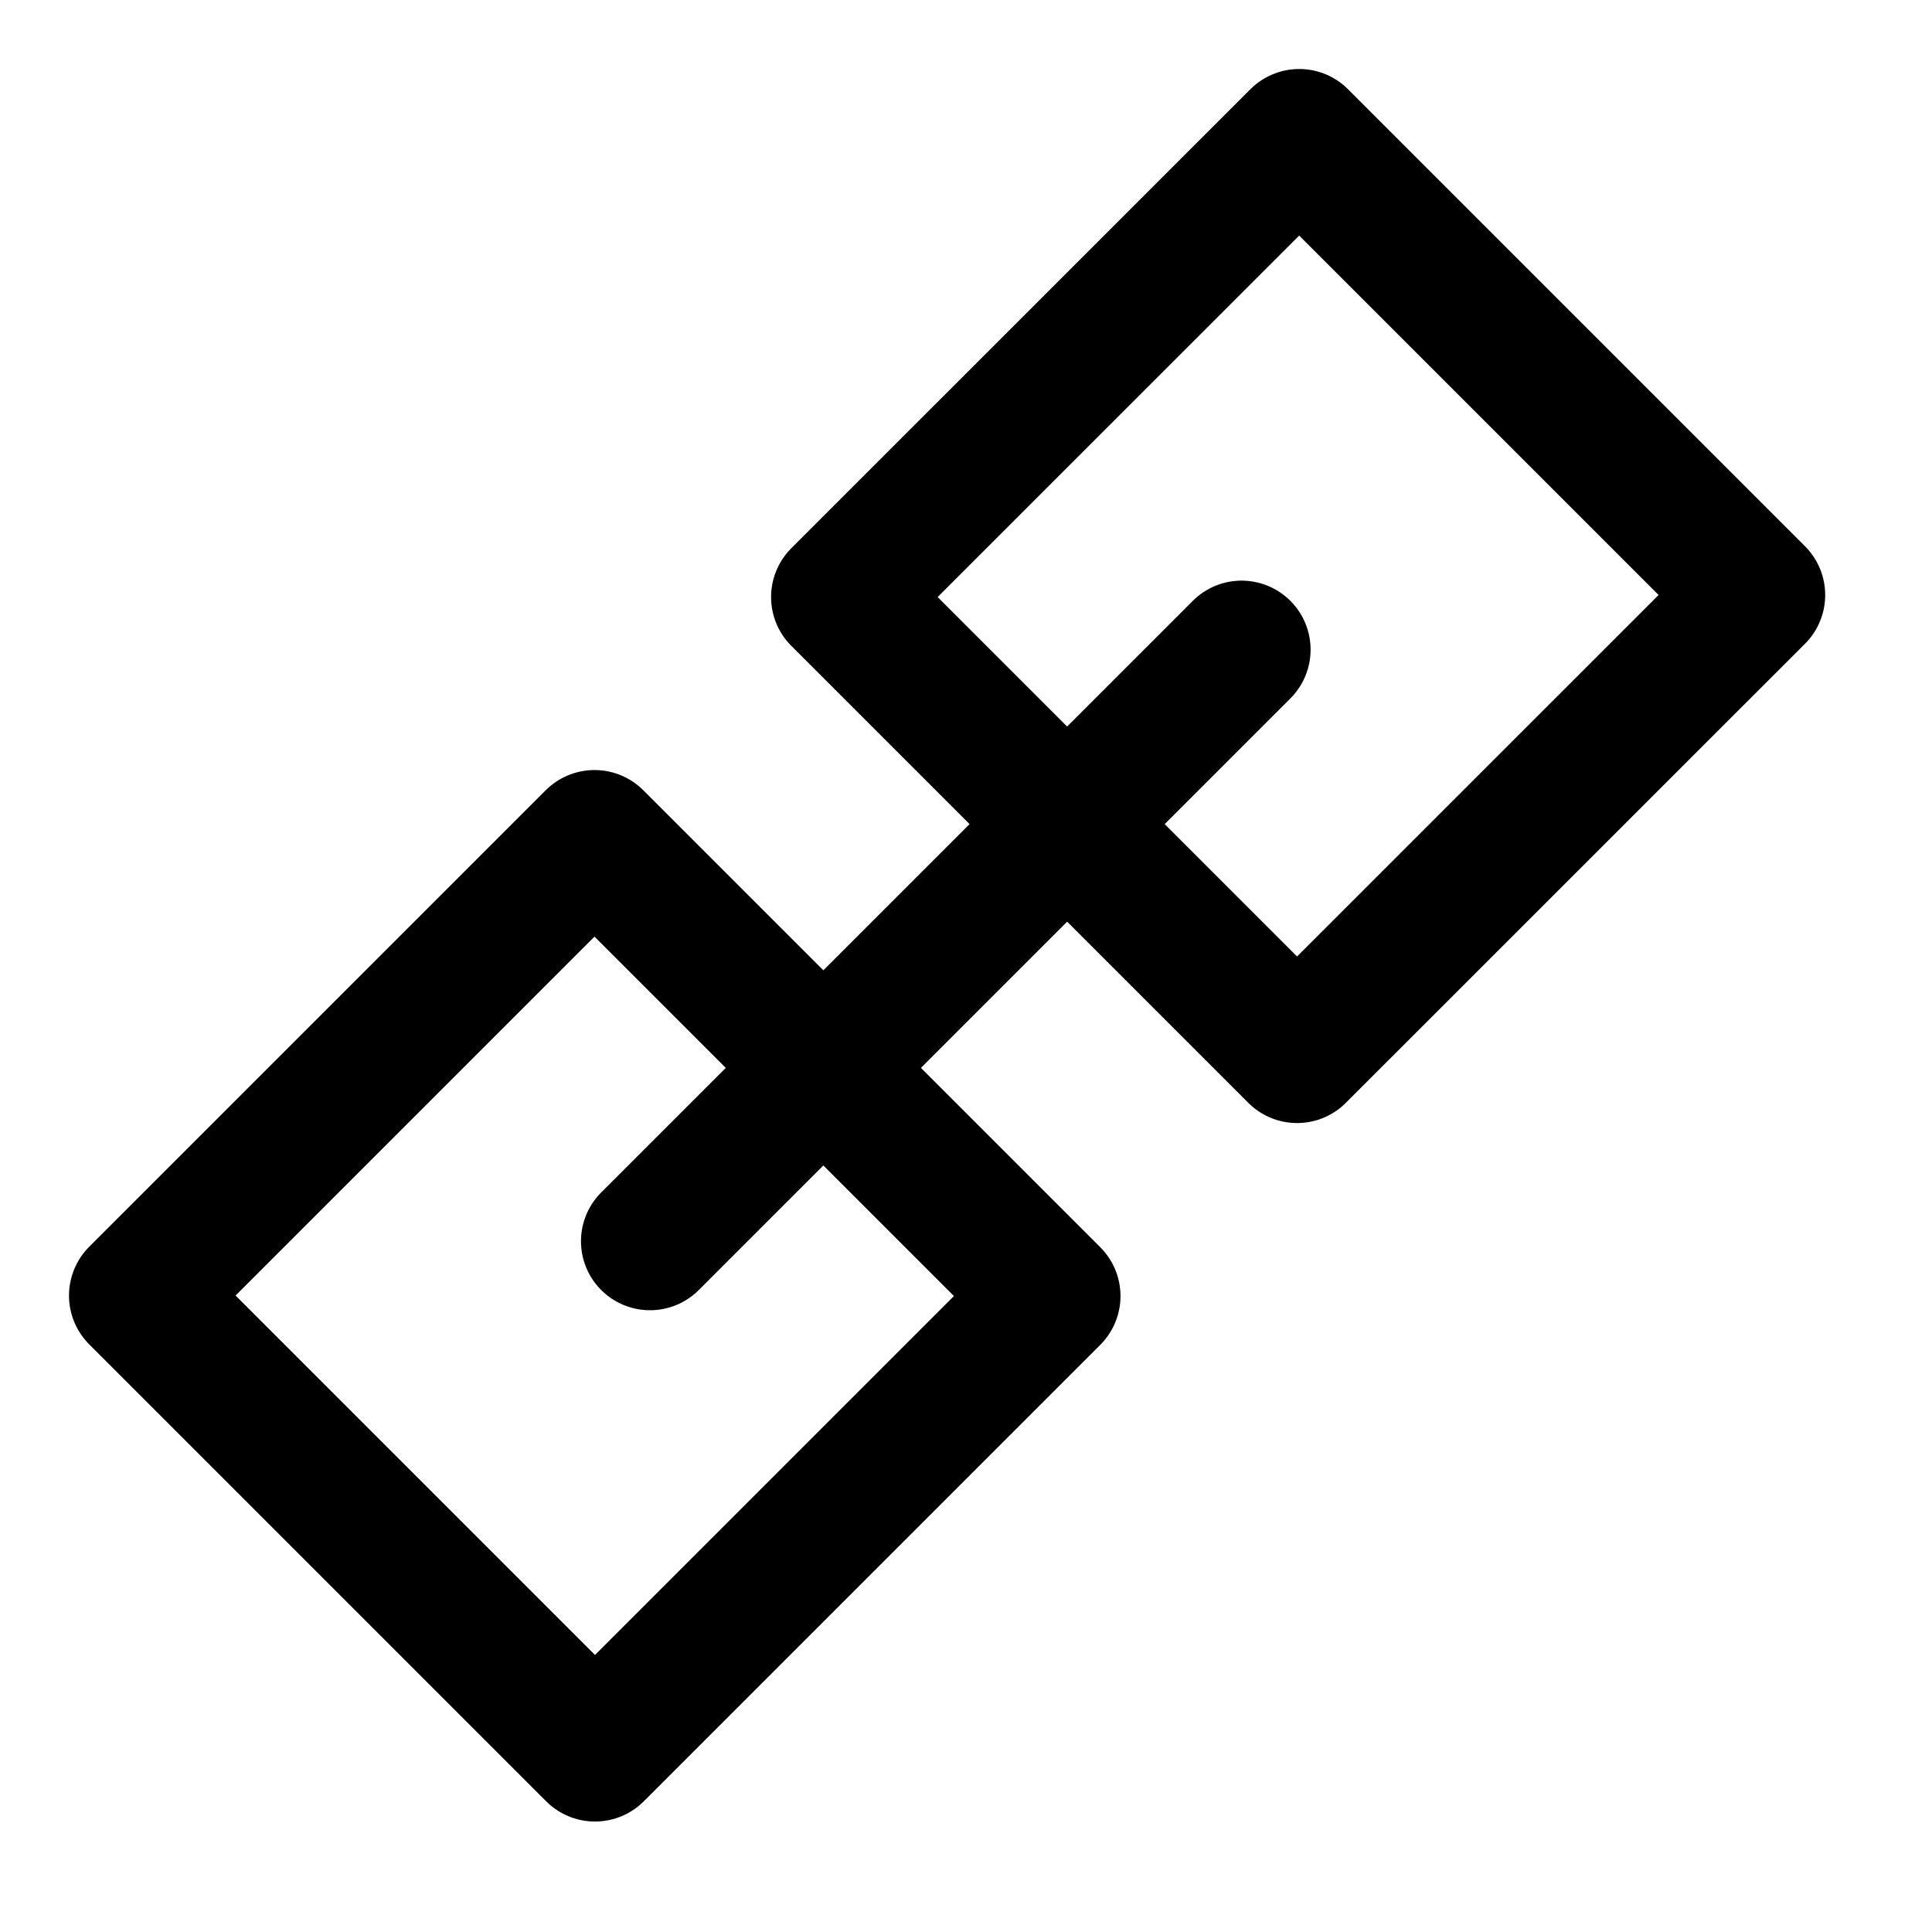 <svg width="24" height="24" viewBox="0 0 28 28" fill="none" xmlns="http://www.w3.org/2000/svg" stroke-width="2" stroke-linecap="round" stroke-linejoin="round" stroke="#000000"><path d="M18.829 2L25.452 8.623L18.798 15.276L12.175 8.653L18.829 2Z"></path><path d="M8.616 12.16L15.239 18.783L8.623 25.399L2 18.776L8.616 12.16Z"></path><path d="M17.994 9.415L9.42 17.989"></path></svg>